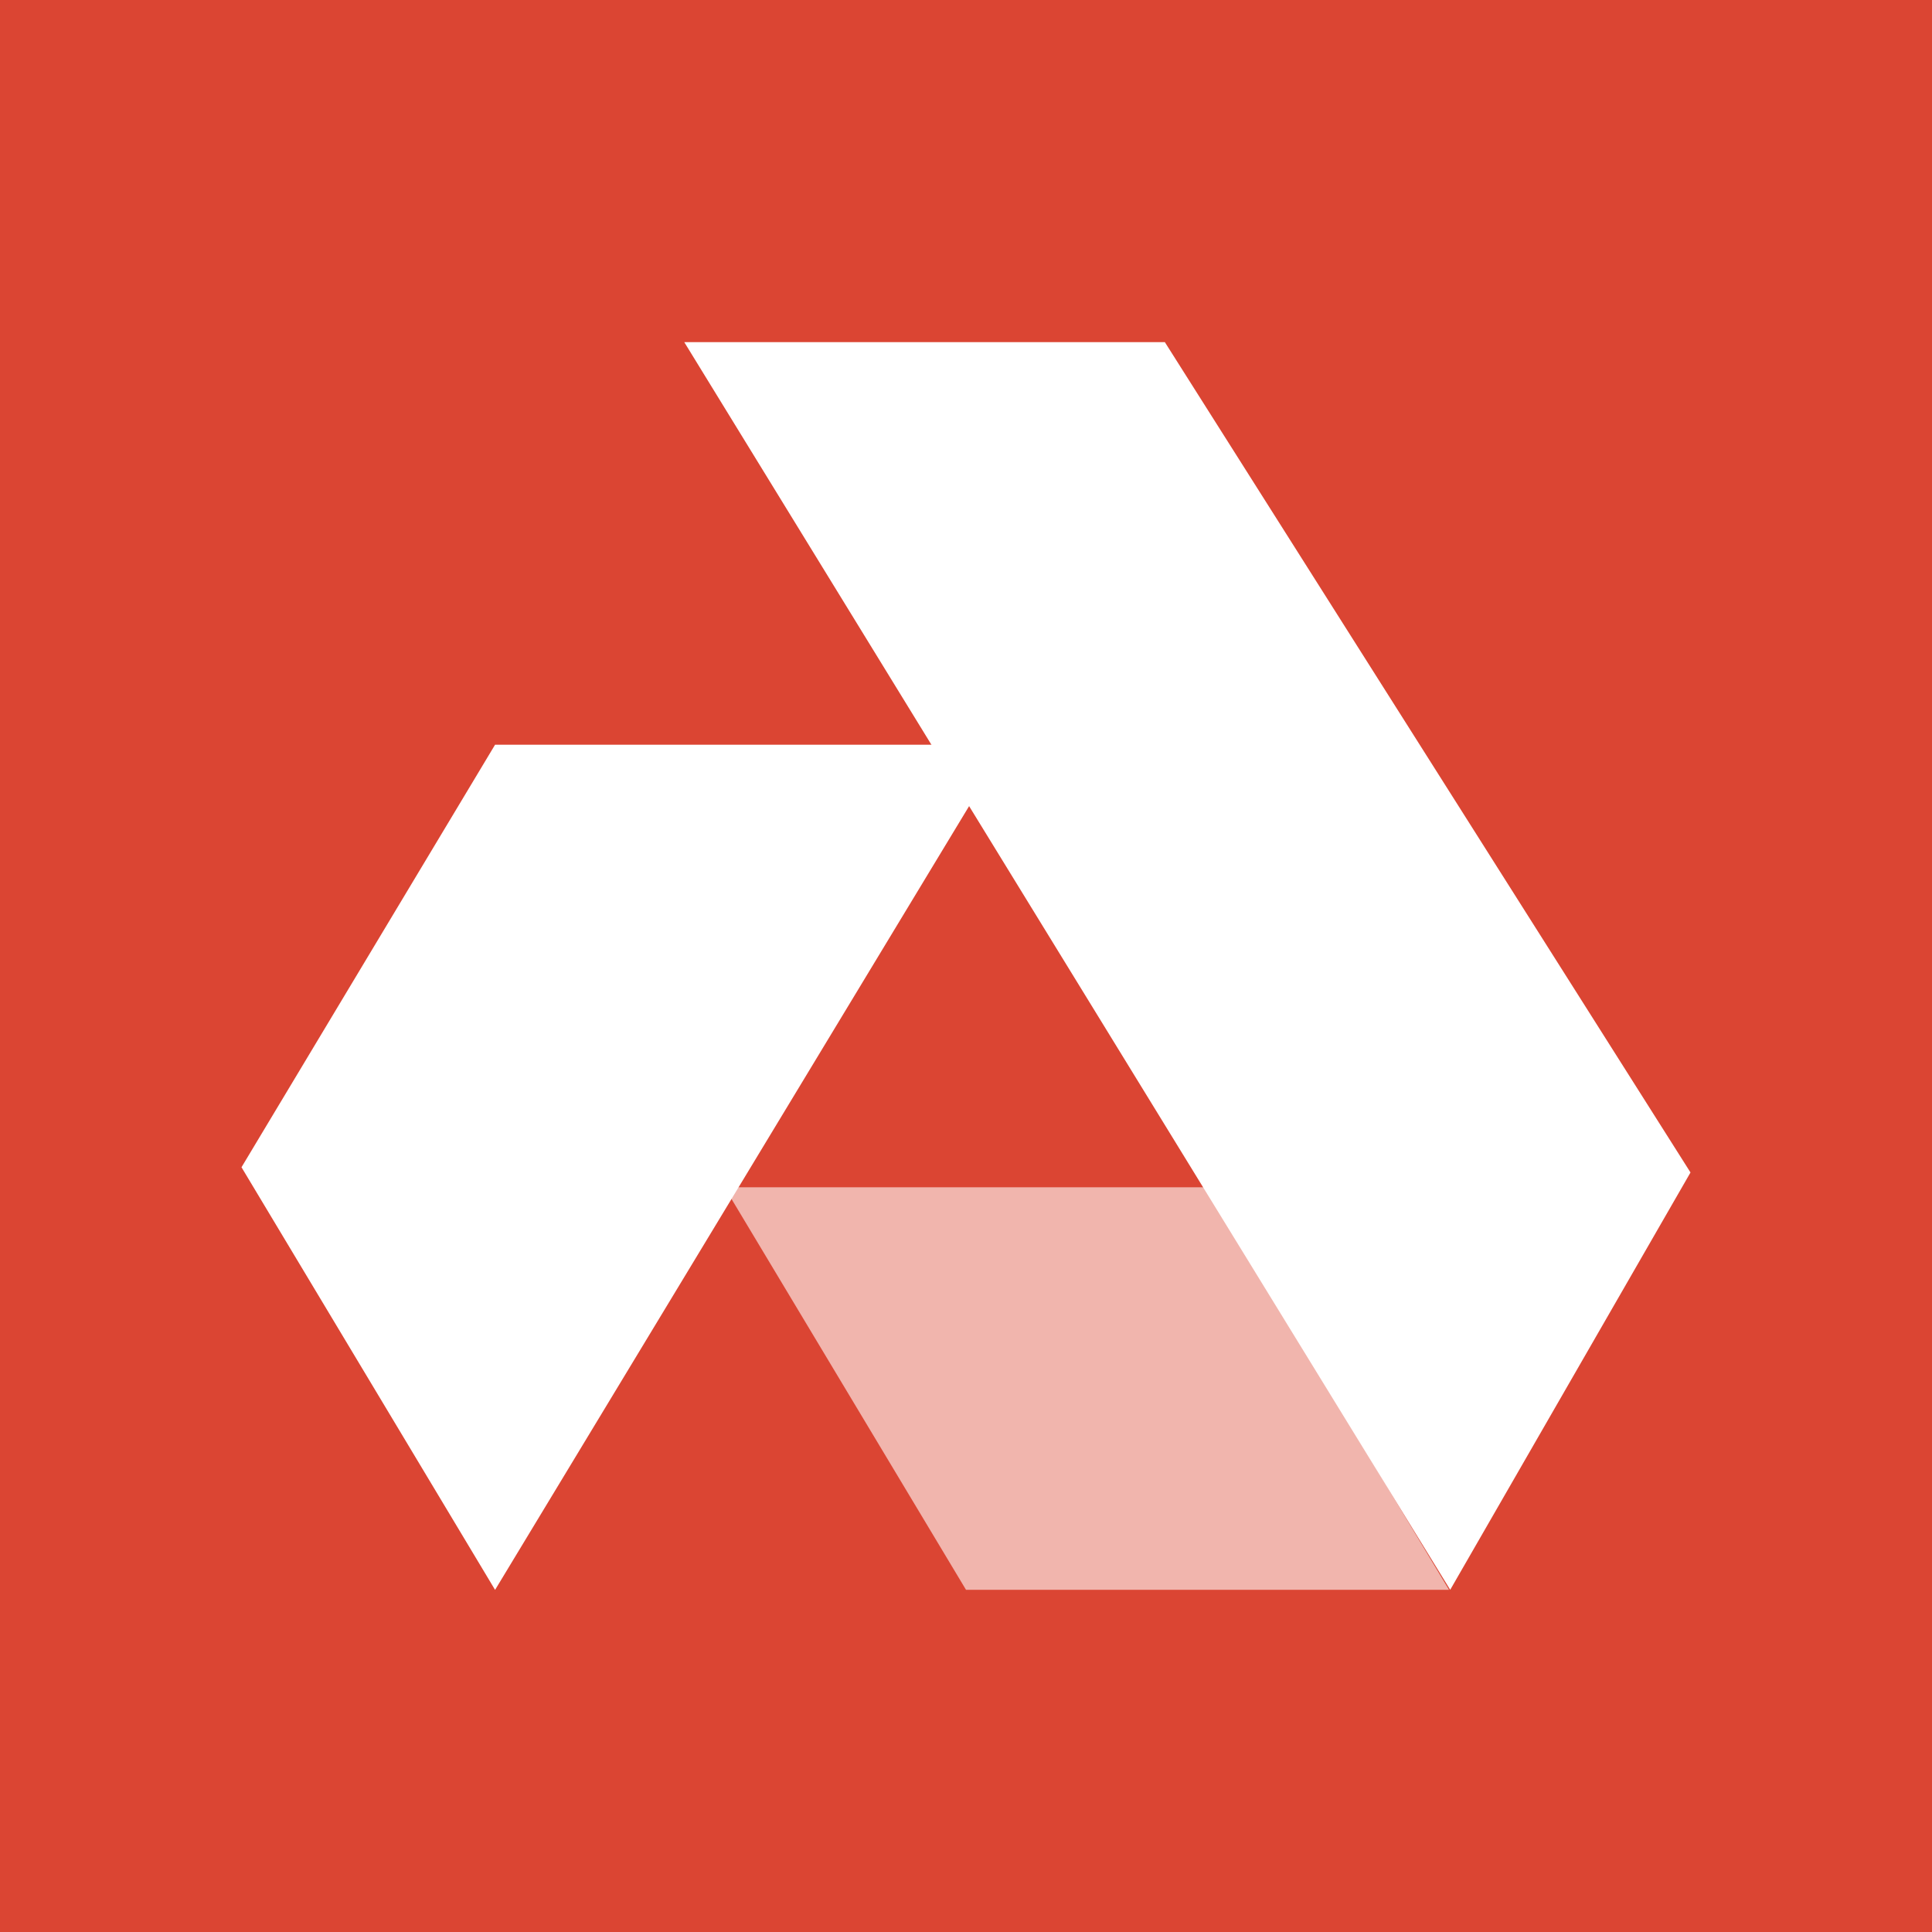 <svg width="24" height="24" viewBox="0 0 24 24" fill="none" xmlns="http://www.w3.org/2000/svg">
<rect x="0" y="0" width="24" height="24" fill="#333333" stroke="none"/>
<g clip-path="url(#clip0_328_24162)">
<path d="M24 0H0V24H24V0Z" fill="#DB4533"/>
<path opacity="0.6" d="M9 14.749L12 19.749H18L15 14.749H9Z" fill="white"/>
<path d="M8.5 4.25L18.015 19.749L21 14.565L14.47 4.25H8.5Z" fill="white"/>
<path d="M6.15 9.251L3 14.5L6.15 19.75L12.5 9.251H6.15Z" fill="white"/>
</g>
<defs>
<clipPath id="clip0_328_24162">
<rect width="24" height="24" fill="white"/>
</clipPath>
</defs>
</svg>
